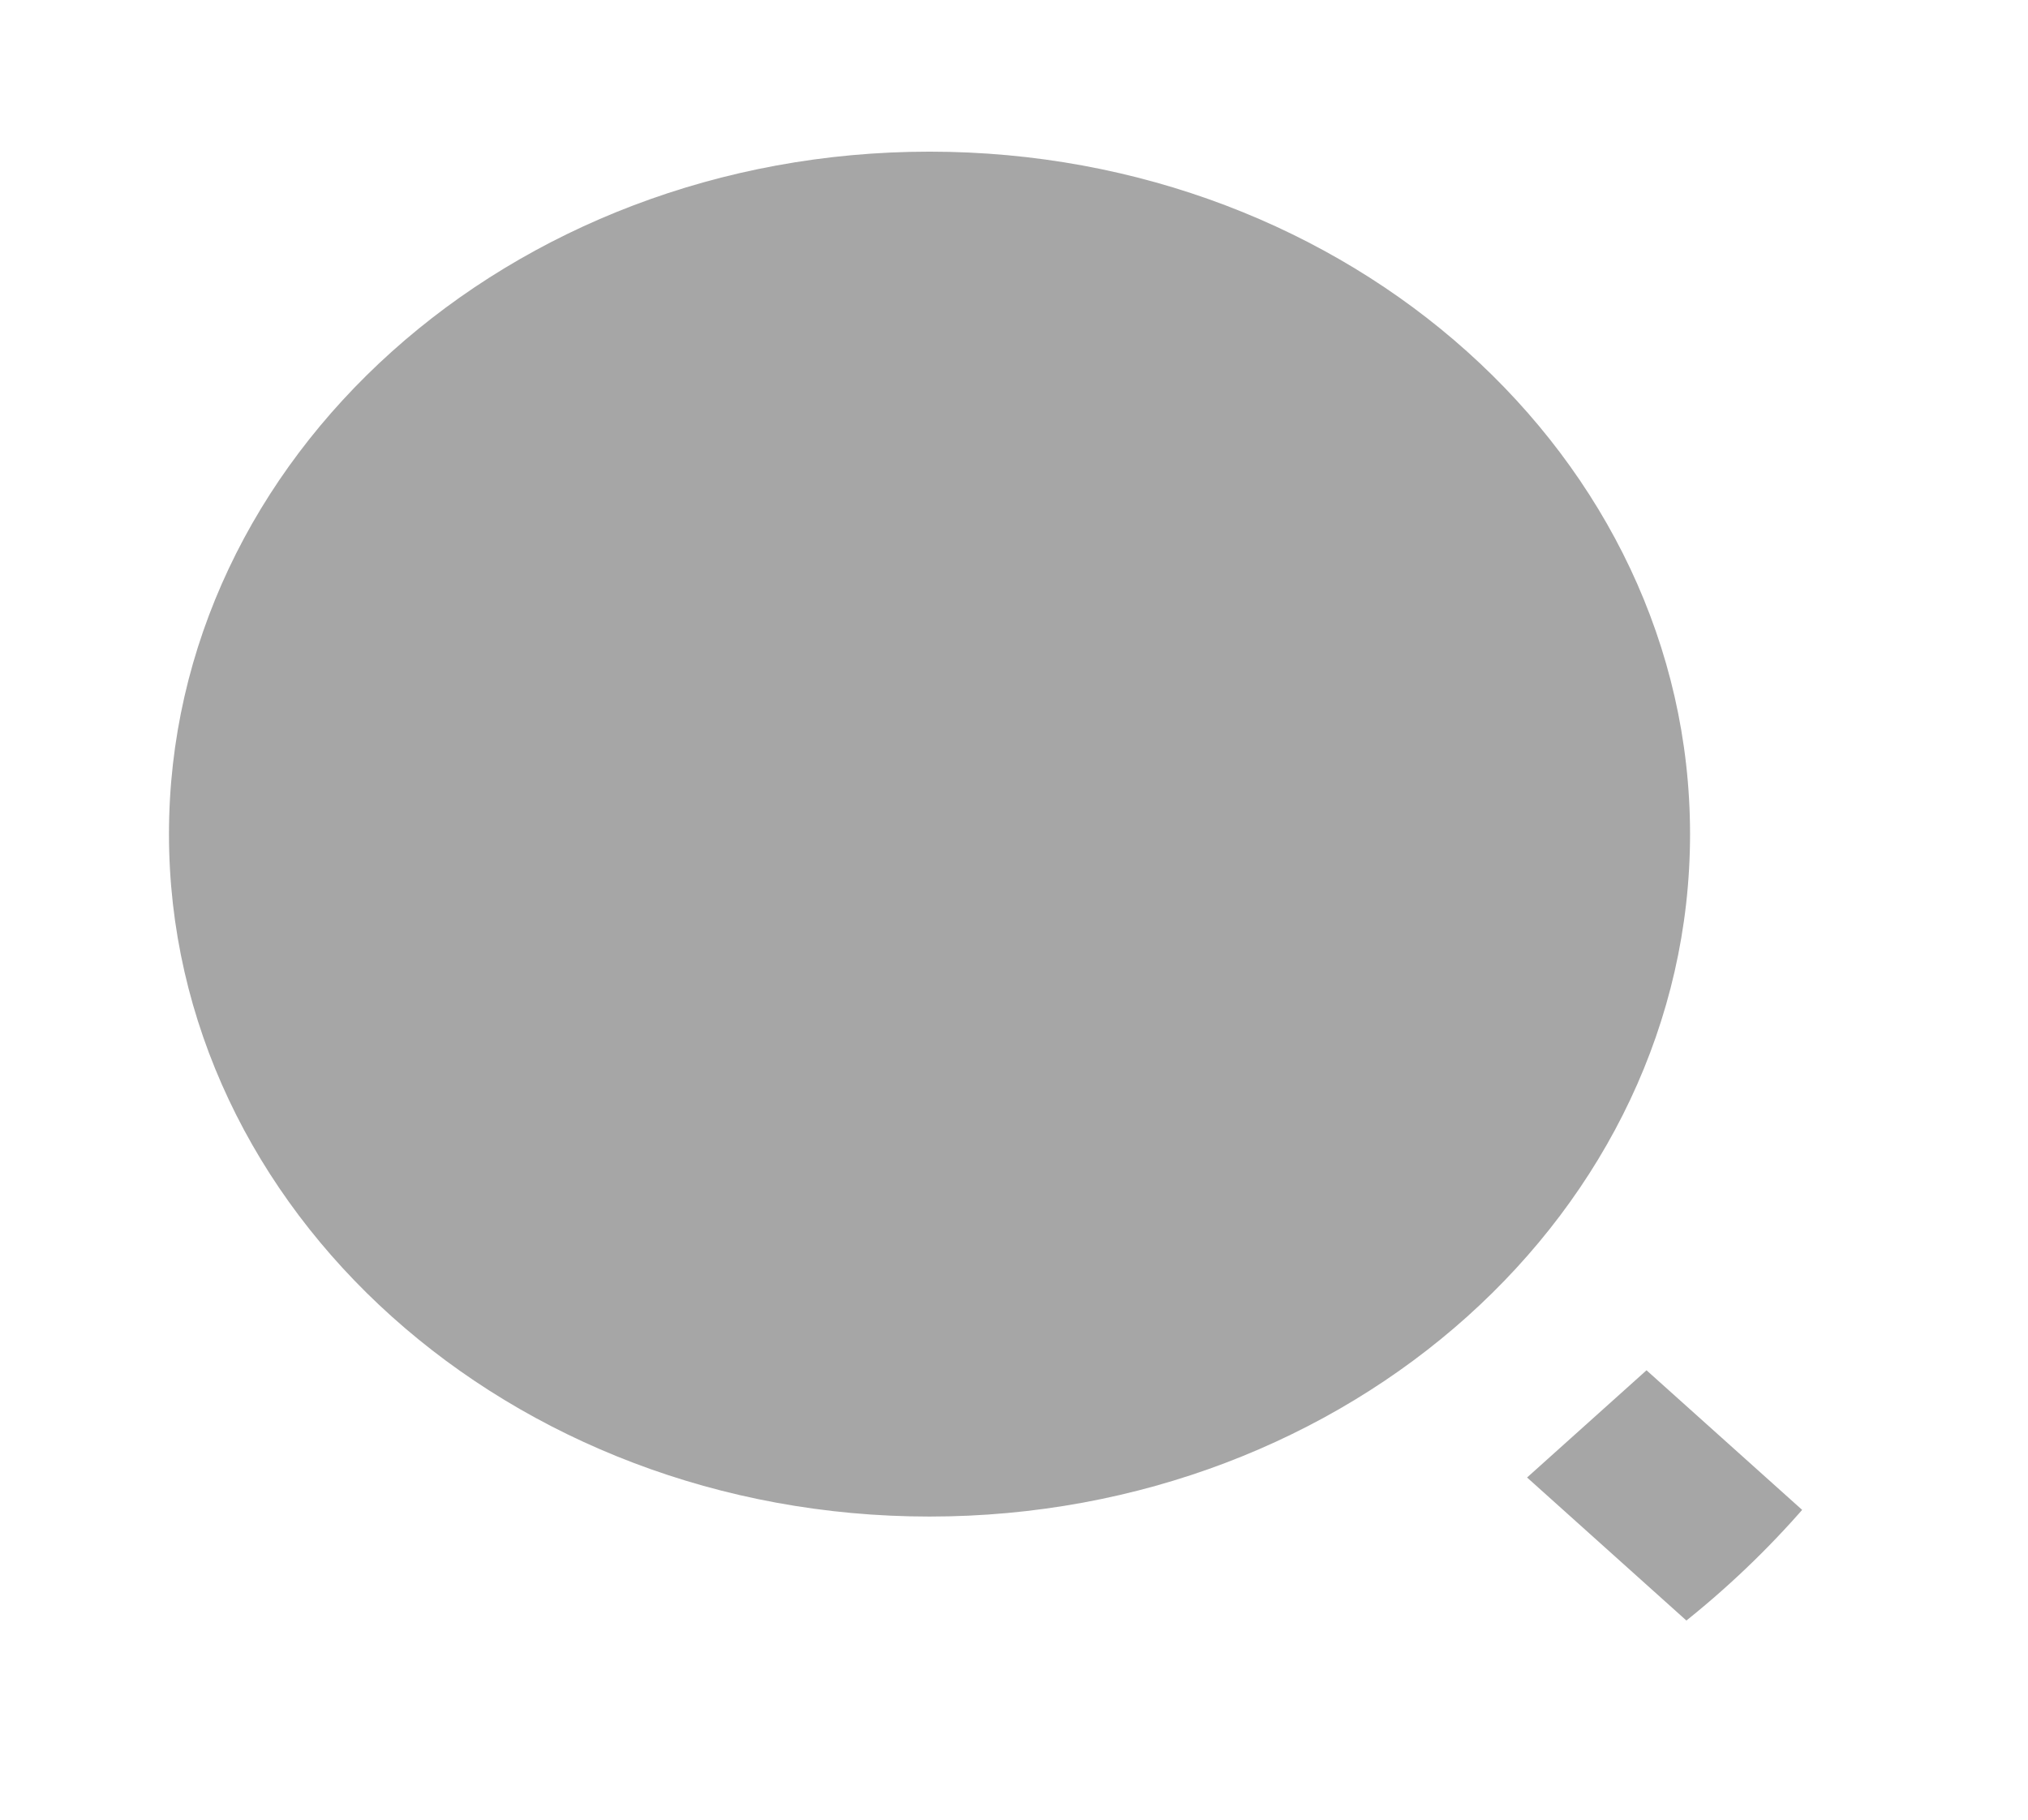 <svg xmlns="http://www.w3.org/2000/svg" xmlns:xlink="http://www.w3.org/1999/xlink" fill="none" version="1.1" width="26.74" height="24" viewBox="0 0 26.74 24"><defs><clipPath id="master_svg0_3_36"><rect x="0" y="0" width="26.74" height="24" rx="12"/></clipPath></defs><g clip-path="url(#master_svg0_3_36)"><g><path d="M12.256,2C17.791,2,22.284,6.032,22.284,11C22.284,15.968,17.791,20,12.256,20C6.721,20,2.228,15.968,2.228,11C2.228,6.032,6.721,2,12.256,2ZM21.71,18.071L24.862,20.899L23.286,22.314L20.135,19.485L21.71,18.071Z" fill="#A6A6A6" fill-opacity="1" style="mix-blend-mode:passthrough"/></g></g></svg>